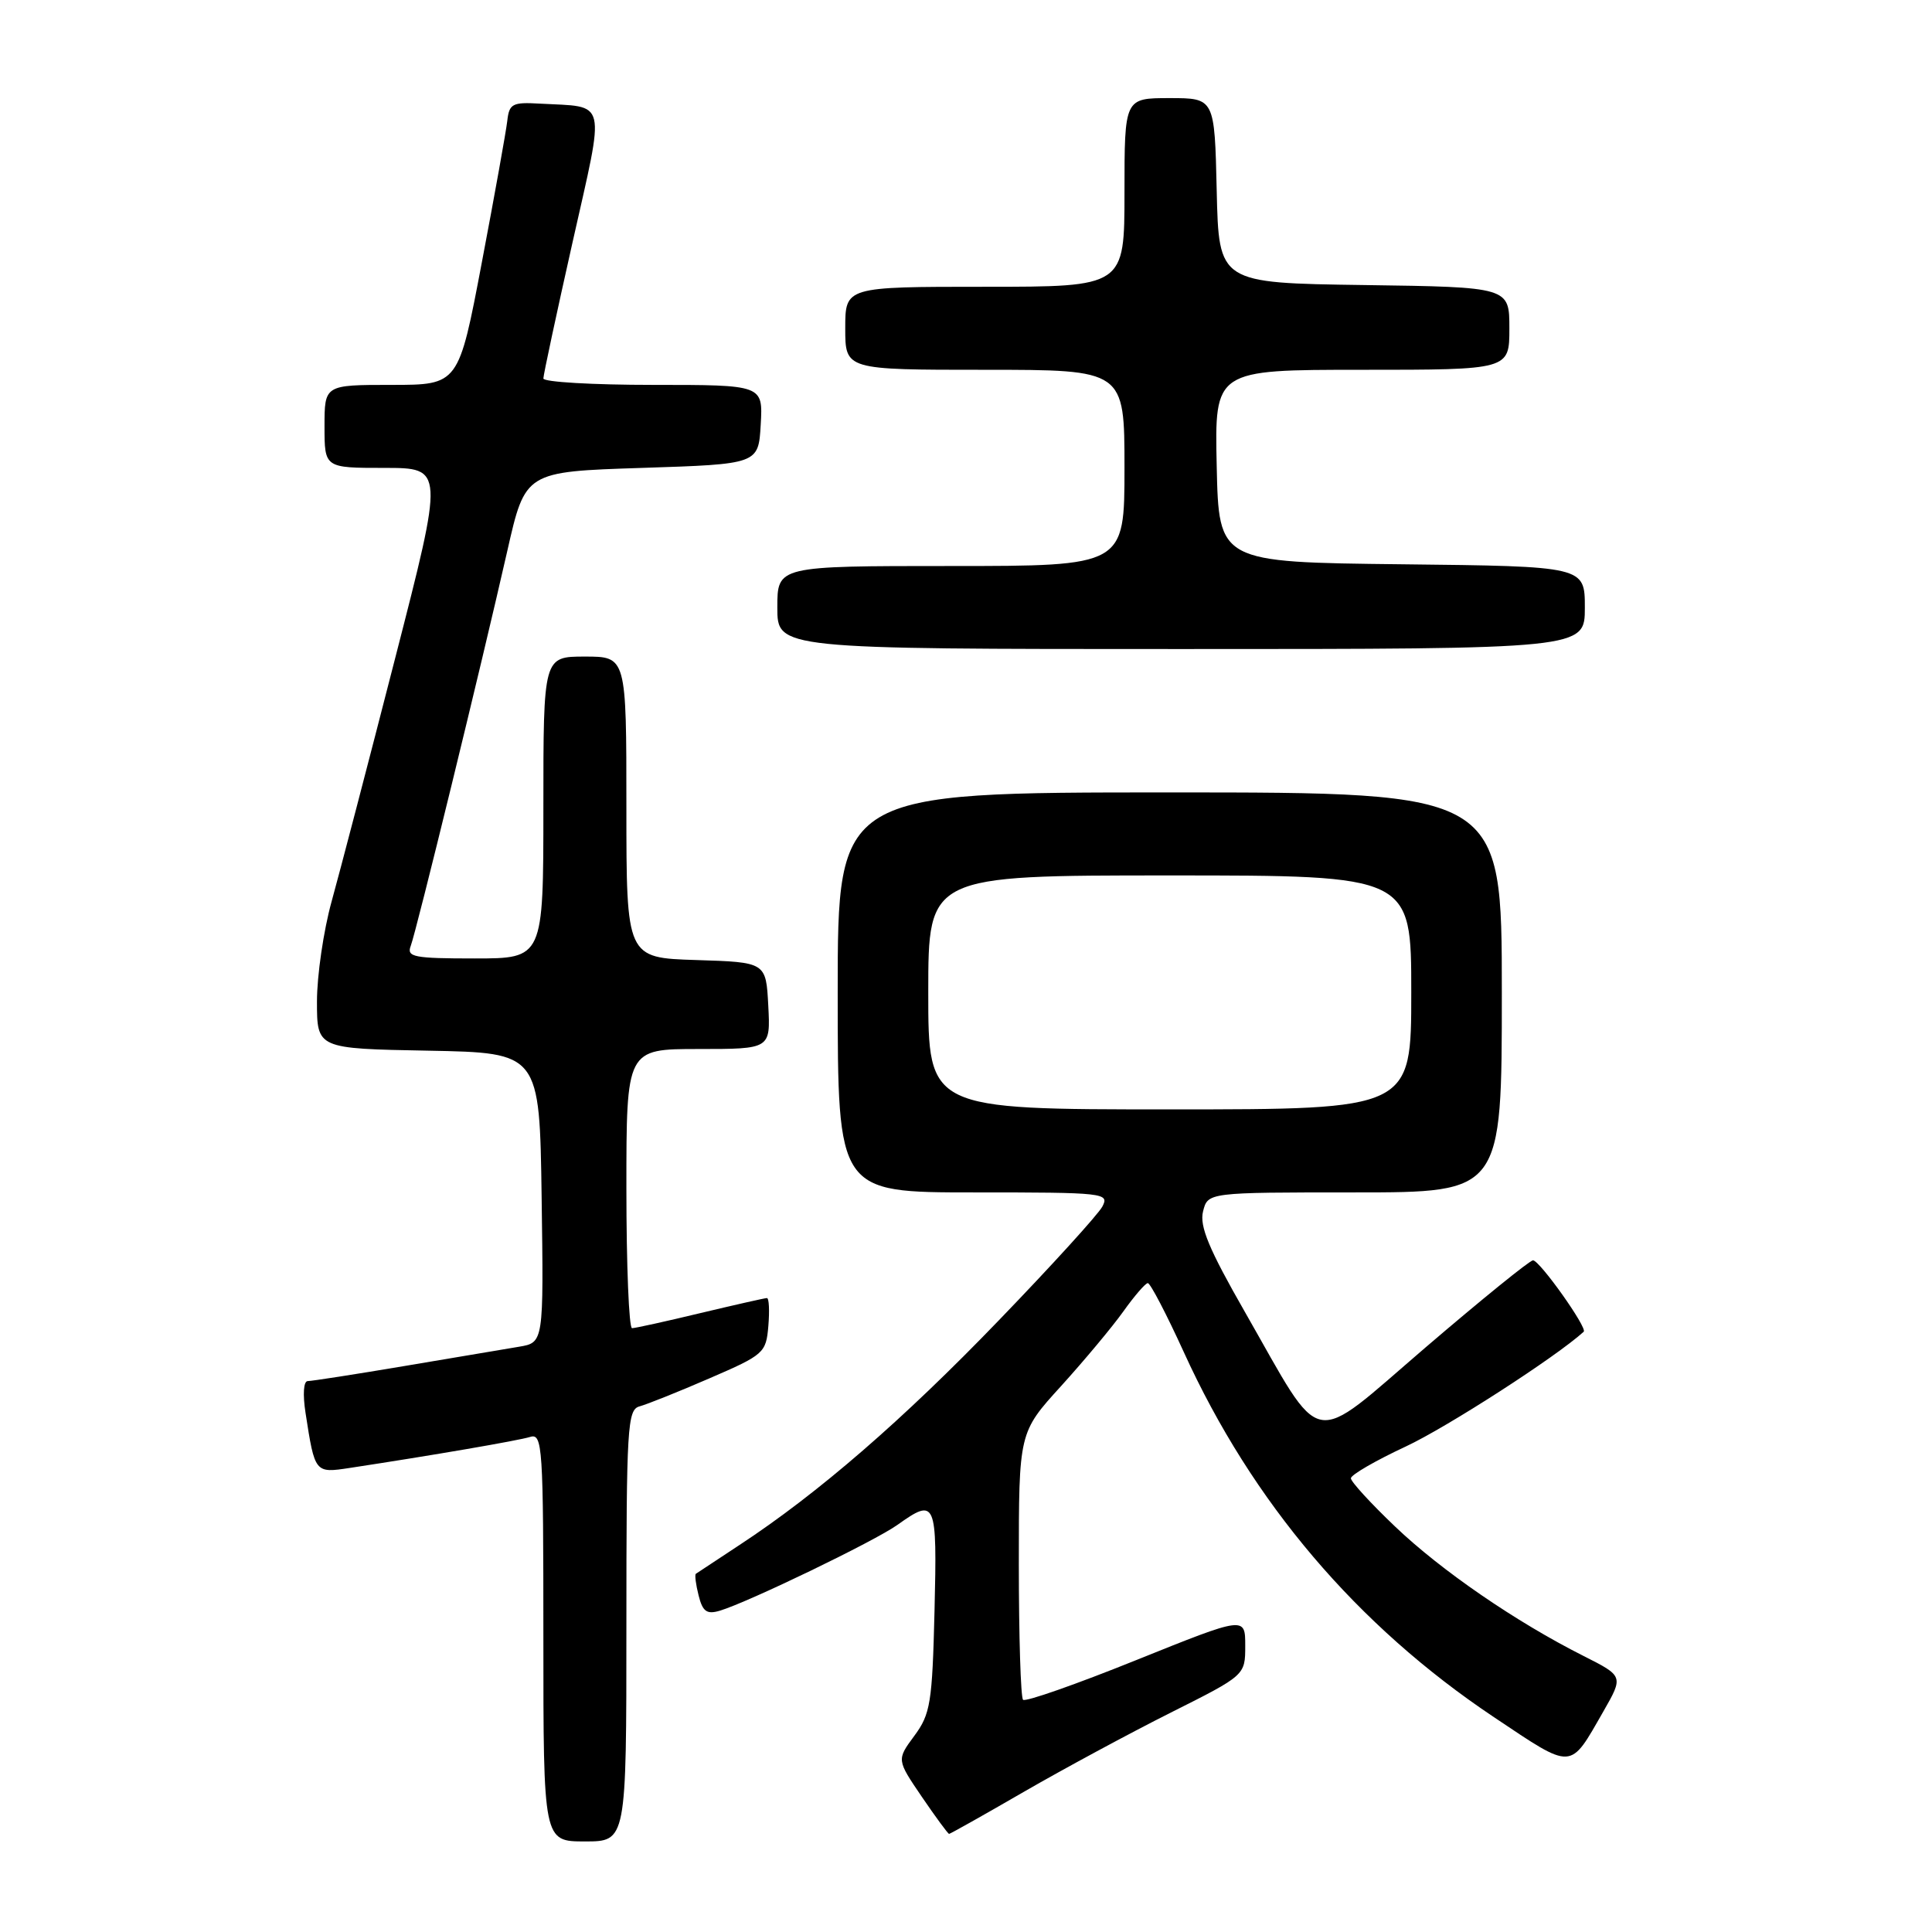 <?xml version="1.0" encoding="UTF-8" standalone="no"?>
<!DOCTYPE svg PUBLIC "-//W3C//DTD SVG 1.1//EN" "http://www.w3.org/Graphics/SVG/1.1/DTD/svg11.dtd" >
<svg xmlns="http://www.w3.org/2000/svg" xmlns:xlink="http://www.w3.org/1999/xlink" version="1.1" viewBox="0 0 256 256">
 <g >
 <path fill="currentColor"
d=" M 83.00 215.41 C 83.00 189.02 83.13 186.78 84.75 186.35 C 85.71 186.09 89.88 184.43 94.00 182.64 C 101.24 179.51 101.51 179.27 101.81 175.70 C 101.98 173.67 101.90 172.00 101.62 172.00 C 101.35 172.00 97.39 172.90 92.81 173.99 C 88.24 175.09 84.16 175.99 83.75 175.99 C 83.34 176.00 83.00 167.68 83.00 157.50 C 83.00 139.00 83.00 139.00 92.55 139.00 C 102.10 139.00 102.10 139.00 101.80 133.25 C 101.50 127.50 101.50 127.50 92.25 127.21 C 83.00 126.92 83.00 126.92 83.00 106.96 C 83.00 87.00 83.00 87.00 77.50 87.00 C 72.00 87.00 72.00 87.00 72.00 107.00 C 72.00 127.00 72.00 127.00 62.89 127.00 C 54.84 127.00 53.86 126.81 54.42 125.35 C 55.17 123.40 63.81 88.04 67.22 73.00 C 69.60 62.50 69.60 62.50 85.05 62.00 C 100.50 61.50 100.50 61.50 100.80 56.25 C 101.10 51.00 101.10 51.00 86.55 51.00 C 78.55 51.00 72.00 50.62 72.00 50.15 C 72.00 49.68 73.74 41.57 75.86 32.13 C 80.22 12.73 80.57 14.24 71.50 13.73 C 67.90 13.52 67.47 13.75 67.22 16.00 C 67.06 17.38 65.55 25.81 63.85 34.75 C 60.77 51.00 60.77 51.00 51.88 51.00 C 43.00 51.00 43.00 51.00 43.00 56.50 C 43.00 62.00 43.00 62.00 50.92 62.00 C 58.84 62.00 58.84 62.00 52.36 87.22 C 48.80 101.09 45.01 115.60 43.94 119.45 C 42.87 123.31 42.00 129.27 42.00 132.70 C 42.00 138.95 42.00 138.95 56.75 139.22 C 71.50 139.50 71.50 139.50 71.77 158.70 C 72.04 177.90 72.04 177.90 68.77 178.45 C 66.97 178.75 60.15 179.90 53.62 181.00 C 47.09 182.10 41.31 183.00 40.78 183.00 C 40.22 183.00 40.10 184.75 40.49 187.25 C 41.72 195.21 41.73 195.21 46.34 194.51 C 57.26 192.85 68.67 190.89 70.25 190.40 C 71.89 189.90 72.00 191.62 72.00 216.93 C 72.00 244.00 72.00 244.00 77.50 244.00 C 83.00 244.00 83.00 244.00 83.00 215.41 Z  M 135.66 237.43 C 140.96 234.37 149.73 229.64 155.15 226.92 C 165.00 221.98 165.00 221.98 165.00 218.07 C 165.00 214.16 165.00 214.16 150.56 219.97 C 142.62 223.17 135.87 225.54 135.56 225.23 C 135.25 224.92 135.00 216.82 135.00 207.24 C 135.00 189.81 135.00 189.81 140.60 183.66 C 143.67 180.27 147.39 175.82 148.85 173.77 C 150.31 171.72 151.77 170.03 152.09 170.02 C 152.42 170.01 154.56 174.12 156.86 179.16 C 165.93 199.08 179.79 215.39 197.95 227.53 C 208.53 234.60 207.95 234.63 212.44 226.80 C 215.13 222.10 215.13 222.10 209.82 219.42 C 200.87 214.91 190.96 208.11 184.84 202.26 C 181.63 199.20 179.00 196.33 179.00 195.88 C 179.00 195.43 182.26 193.54 186.25 191.68 C 191.74 189.12 206.21 179.78 209.85 176.46 C 210.38 175.97 204.01 167.00 203.13 167.00 C 202.71 167.00 196.32 172.18 188.93 178.51 C 173.32 191.89 175.53 192.33 164.95 173.83 C 160.18 165.50 158.92 162.47 159.41 160.52 C 160.04 158.00 160.04 158.00 179.52 158.00 C 199.00 158.00 199.00 158.00 199.00 131.50 C 199.00 105.00 199.00 105.00 155.00 105.00 C 111.00 105.00 111.00 105.00 111.00 131.50 C 111.00 158.00 111.00 158.00 129.04 158.00 C 146.41 158.00 147.03 158.07 146.06 159.89 C 145.50 160.93 139.34 167.71 132.35 174.95 C 119.68 188.11 108.39 197.89 98.00 204.71 C 94.97 206.70 92.37 208.42 92.20 208.54 C 92.04 208.67 92.20 209.96 92.57 211.41 C 93.10 213.54 93.65 213.94 95.37 213.43 C 99.08 212.33 115.92 204.20 118.92 202.05 C 124.01 198.43 124.18 198.83 123.83 213.42 C 123.53 225.65 123.29 227.12 121.15 230.01 C 118.81 233.18 118.81 233.18 122.15 238.09 C 123.99 240.79 125.62 243.00 125.76 243.00 C 125.90 243.00 130.36 240.50 135.66 237.43 Z  M 210.00 80.52 C 210.00 75.04 210.00 75.04 185.75 74.77 C 161.50 74.50 161.50 74.50 161.22 61.75 C 160.94 49.00 160.94 49.00 180.47 49.00 C 200.00 49.00 200.00 49.00 200.00 43.52 C 200.00 38.04 200.00 38.04 180.75 37.77 C 161.50 37.50 161.50 37.50 161.22 25.25 C 160.94 13.00 160.94 13.00 154.97 13.00 C 149.00 13.00 149.00 13.00 149.00 25.50 C 149.00 38.00 149.00 38.00 130.50 38.00 C 112.00 38.00 112.00 38.00 112.00 43.50 C 112.00 49.00 112.00 49.00 130.50 49.00 C 149.00 49.00 149.00 49.00 149.00 62.00 C 149.00 75.00 149.00 75.00 126.00 75.00 C 103.00 75.00 103.00 75.00 103.00 80.50 C 103.00 86.00 103.00 86.00 156.50 86.00 C 210.00 86.00 210.00 86.00 210.00 80.52 Z  M 123.00 131.50 C 123.00 116.00 123.00 116.00 155.00 116.00 C 187.00 116.00 187.00 116.00 187.00 131.50 C 187.00 147.00 187.00 147.00 155.00 147.00 C 123.00 147.00 123.00 147.00 123.00 131.50 Z "/>
</g>
</svg>